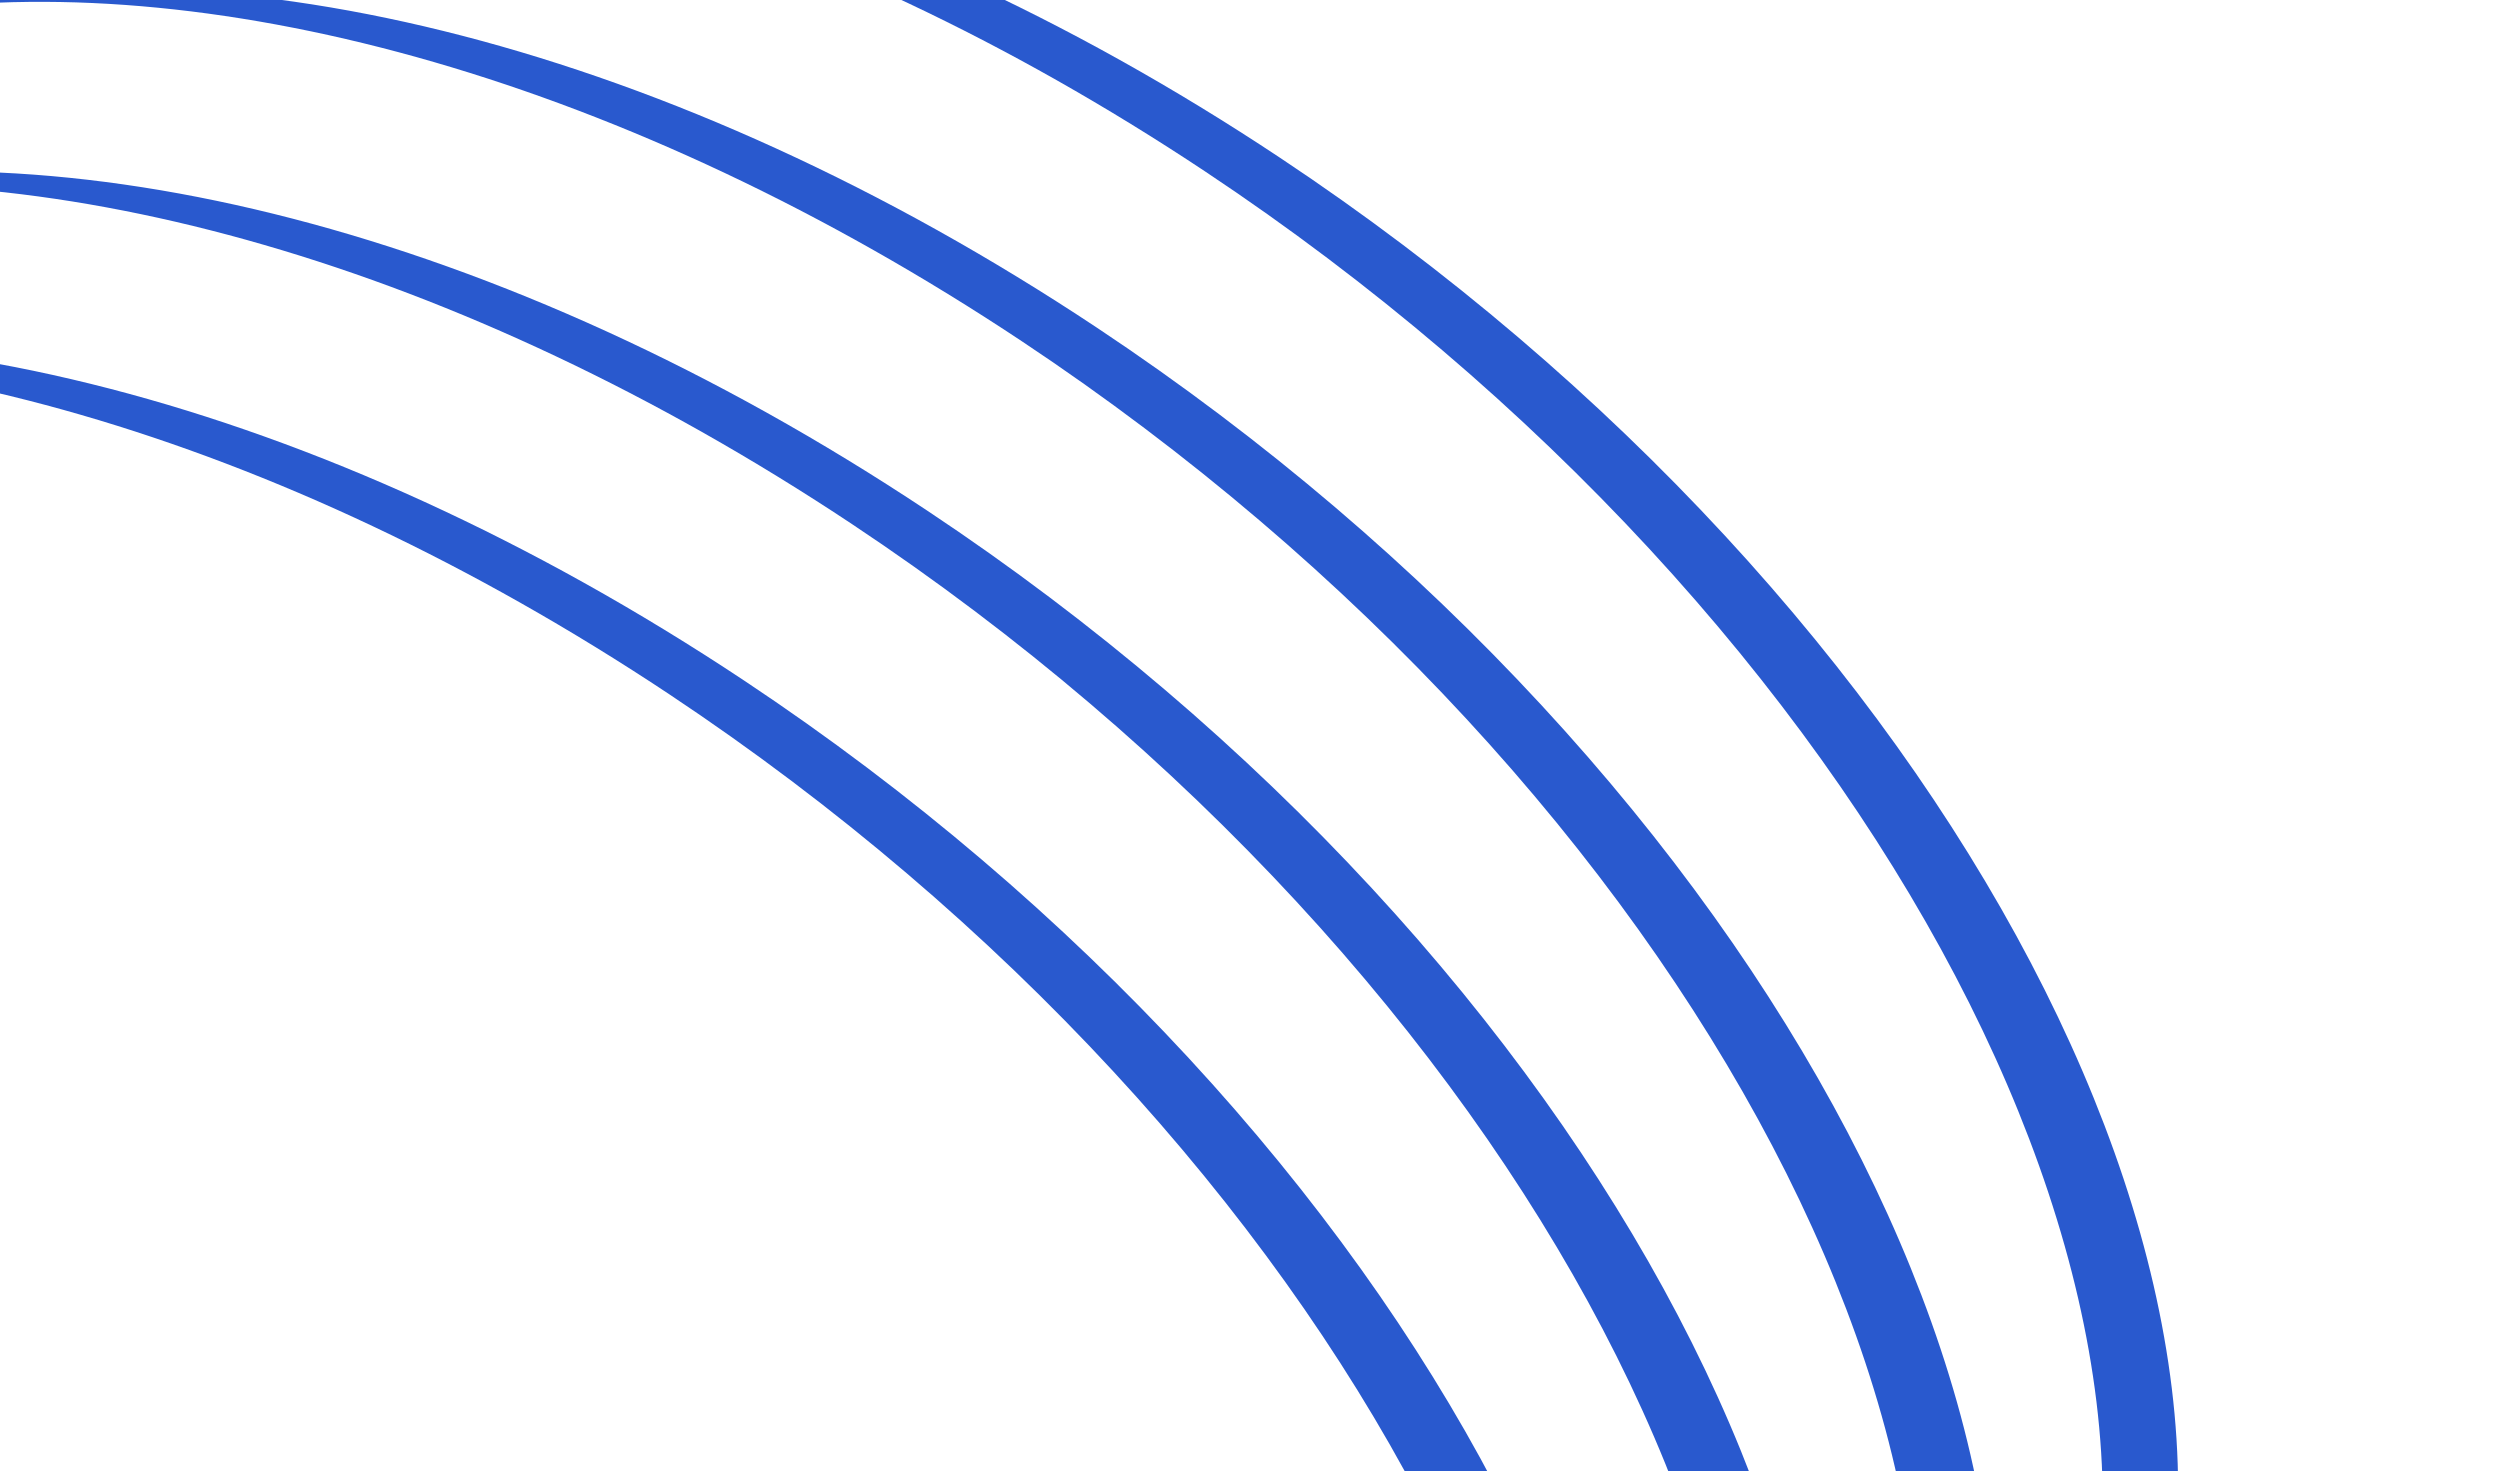 <svg width="491" height="289" viewBox="0 0 491 289" fill="none" xmlns="http://www.w3.org/2000/svg">
<path fill-rule="evenodd" clip-rule="evenodd" d="M217.045 510.68C260.396 504.924 294.35 484.247 311.28 448.579C352.17 362.433 278.268 221.46 146.216 133.706C62.45 78.04 -24.594 57.162 -87.488 71.325C-26.135 63.178 54.039 84.915 131.416 136.336C263.468 224.089 337.37 365.063 296.48 451.209C281.529 482.709 253.299 502.516 217.045 510.68Z" fill="#2959CE"/>
<path fill-rule="evenodd" clip-rule="evenodd" d="M286.342 441.383C329.693 435.627 363.647 414.95 380.577 379.283C421.467 293.136 347.565 152.163 215.513 64.409C131.746 8.744 44.703 -12.135 -18.191 2.028C43.161 -6.119 123.335 15.618 200.713 67.039C332.765 154.792 406.667 295.766 365.777 381.912C350.825 413.412 322.596 433.219 286.342 441.383Z" fill="#2959CE"/>
<path fill-rule="evenodd" clip-rule="evenodd" d="M252.986 477.293C296.337 471.537 330.291 450.861 347.221 415.193C388.111 329.047 314.209 188.073 182.157 100.32C98.391 44.654 11.347 23.775 -51.547 37.938C9.805 29.791 89.979 51.529 167.357 102.949C299.409 190.702 373.311 331.676 332.421 417.822C317.469 449.322 289.24 469.129 252.986 477.293Z" fill="#2959CE"/>
<path fill-rule="evenodd" clip-rule="evenodd" d="M322.282 407.997C365.634 402.24 399.588 381.564 416.518 345.896C457.407 259.75 383.506 118.776 251.453 31.023C167.687 -24.643 80.643 -45.522 17.75 -31.359C79.102 -39.505 159.276 -17.768 236.654 33.652C368.706 121.405 442.607 262.379 401.718 348.525C386.766 380.025 358.536 399.833 322.282 407.997Z" fill="#2959CE"/>
</svg>
